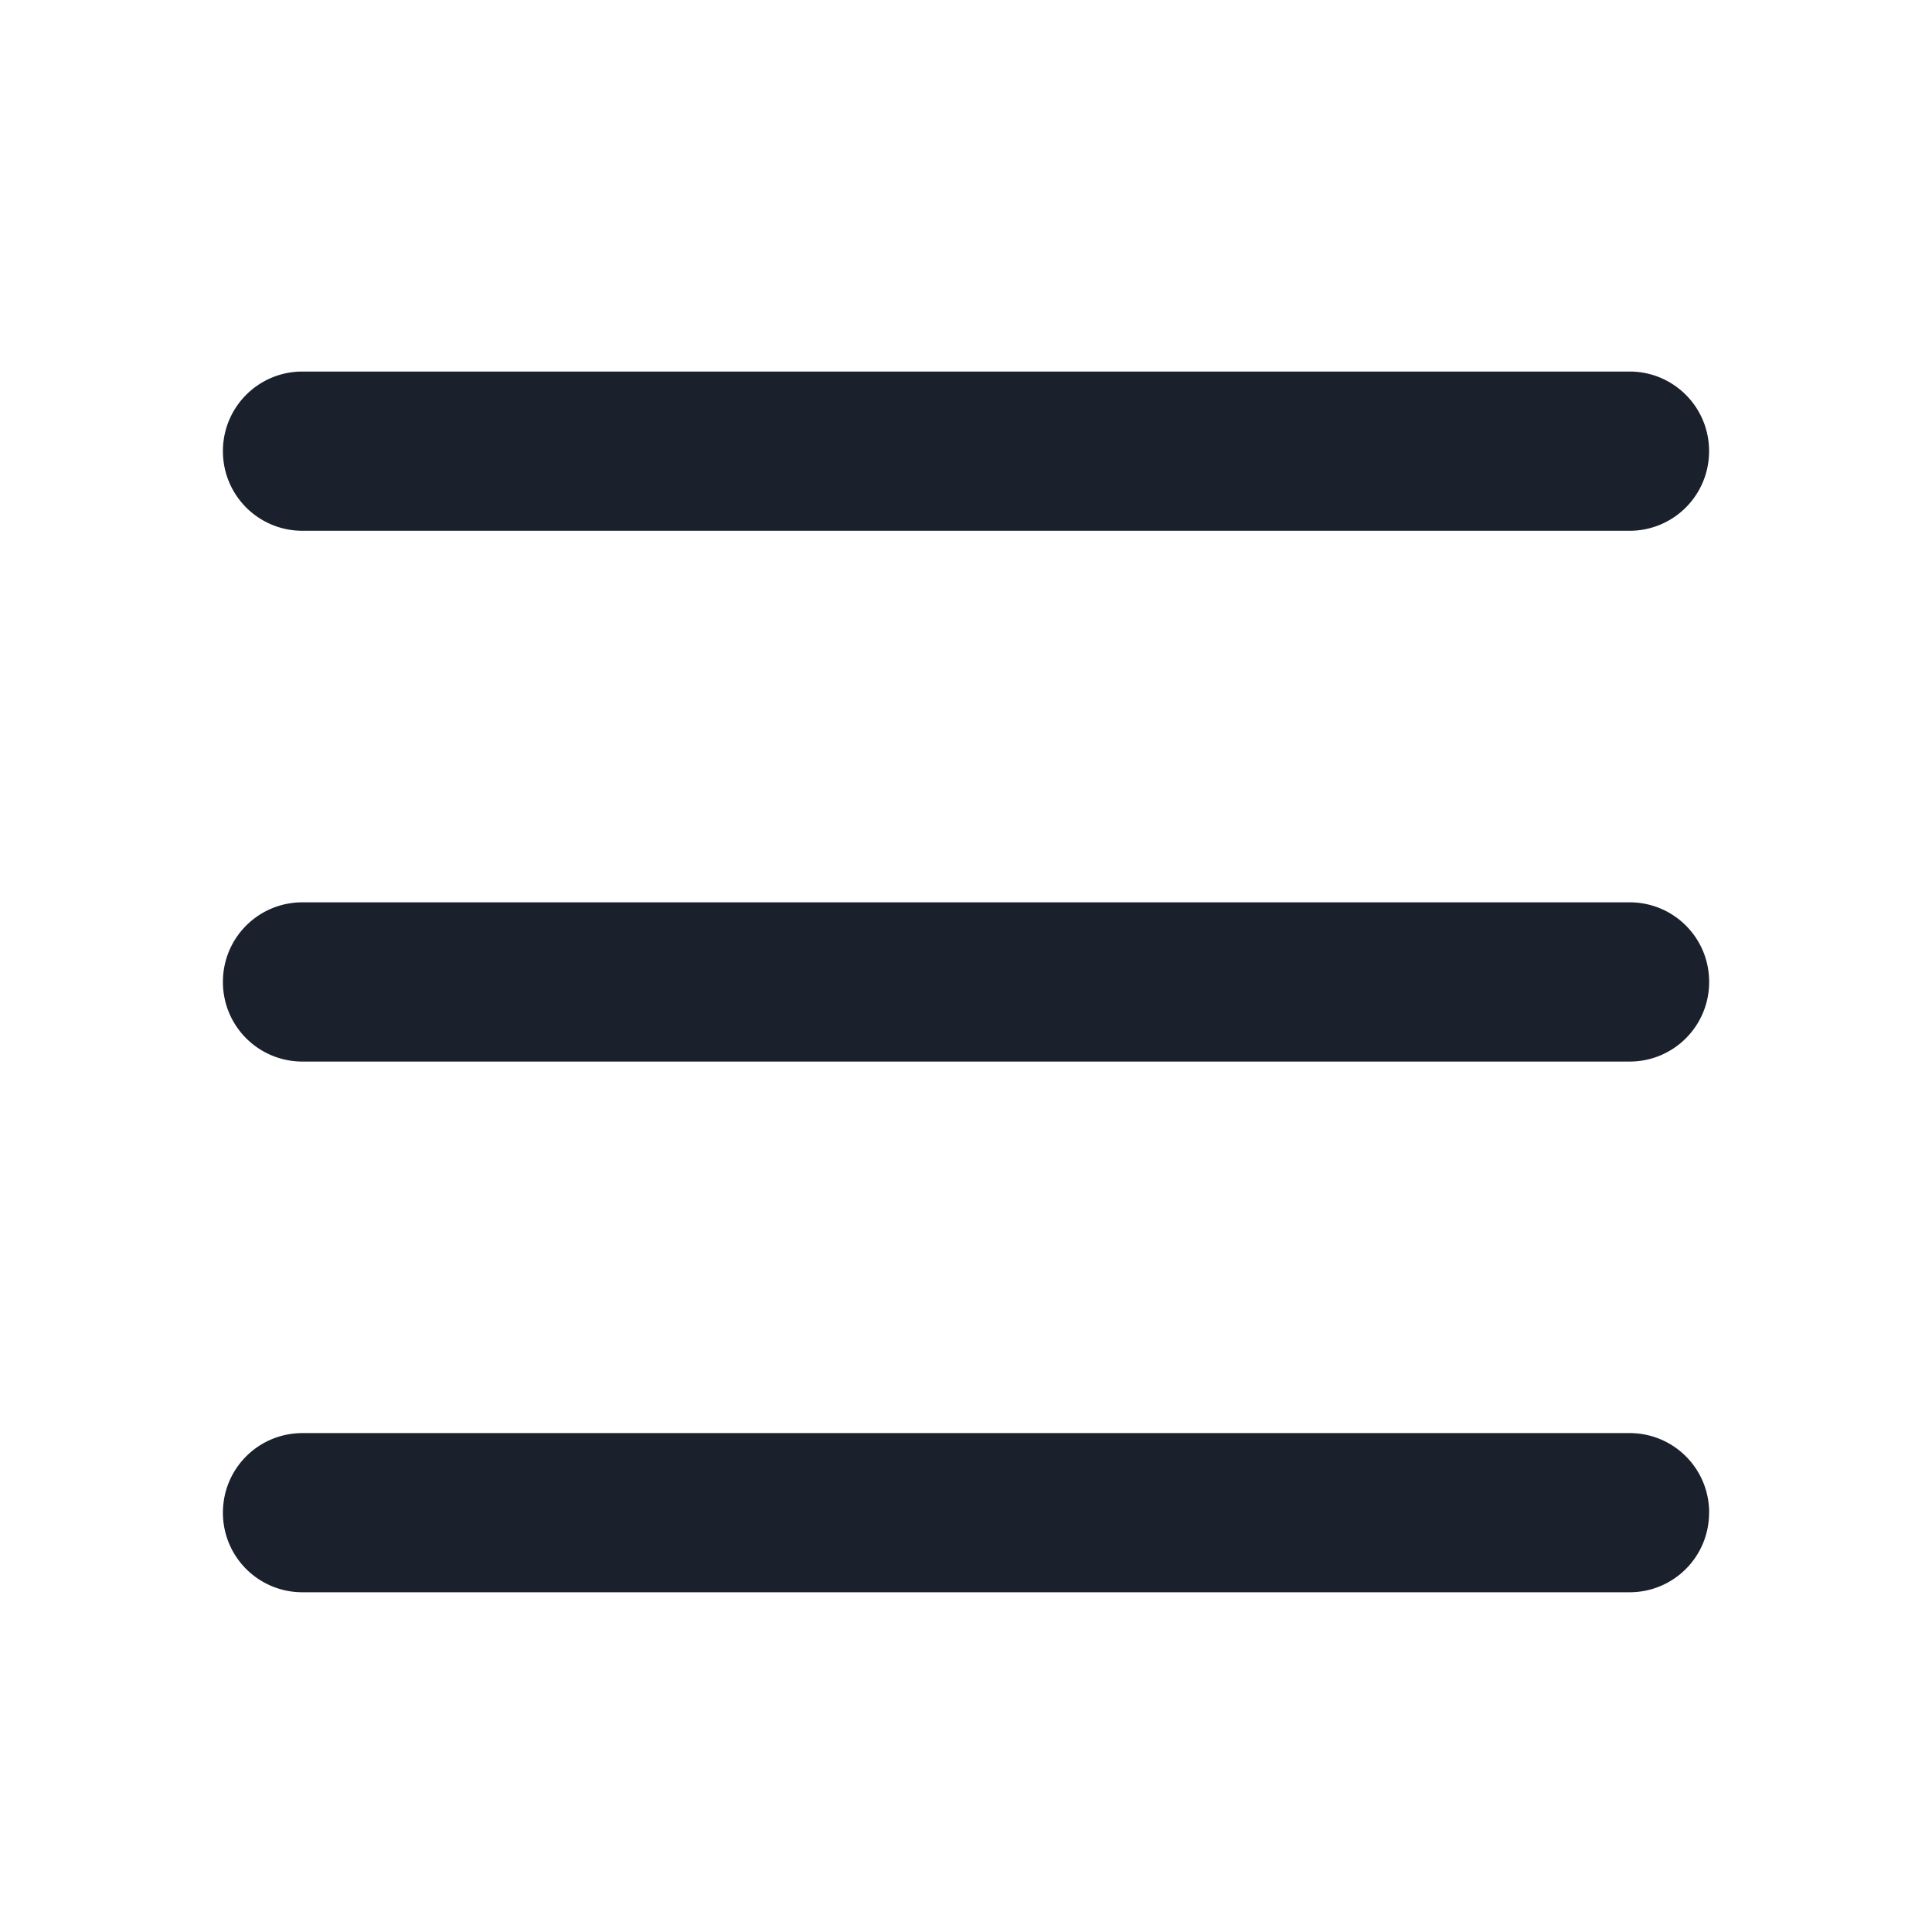<svg width="31" height="31" viewBox="0 0 26 26" xmlns="http://www.w3.org/2000/svg">
    <path
        d="M3 6.071C3 5.478 3.478 5 4.071 5H21.93C22.522 5 23 5.478 23 6.071c0 .594-.478 1.072-1.071 1.072H4.07A1.069 1.069 0 0 1 3 6.07zm0 7.143c0-.594.478-1.071 1.071-1.071H21.93c.593 0 1.071.477 1.071 1.071s-.478 1.072-1.071 1.072H4.07A1.069 1.069 0 0 1 3 13.214zm20 7.143c0 .594-.478 1.071-1.071 1.071H4.07A1.069 1.069 0 0 1 3 20.357c0-.594.478-1.071 1.071-1.071H21.93c.593 0 1.071.477 1.071 1.071z"
        fill="#1A202C" fill-rule="nonzero" />
</svg>